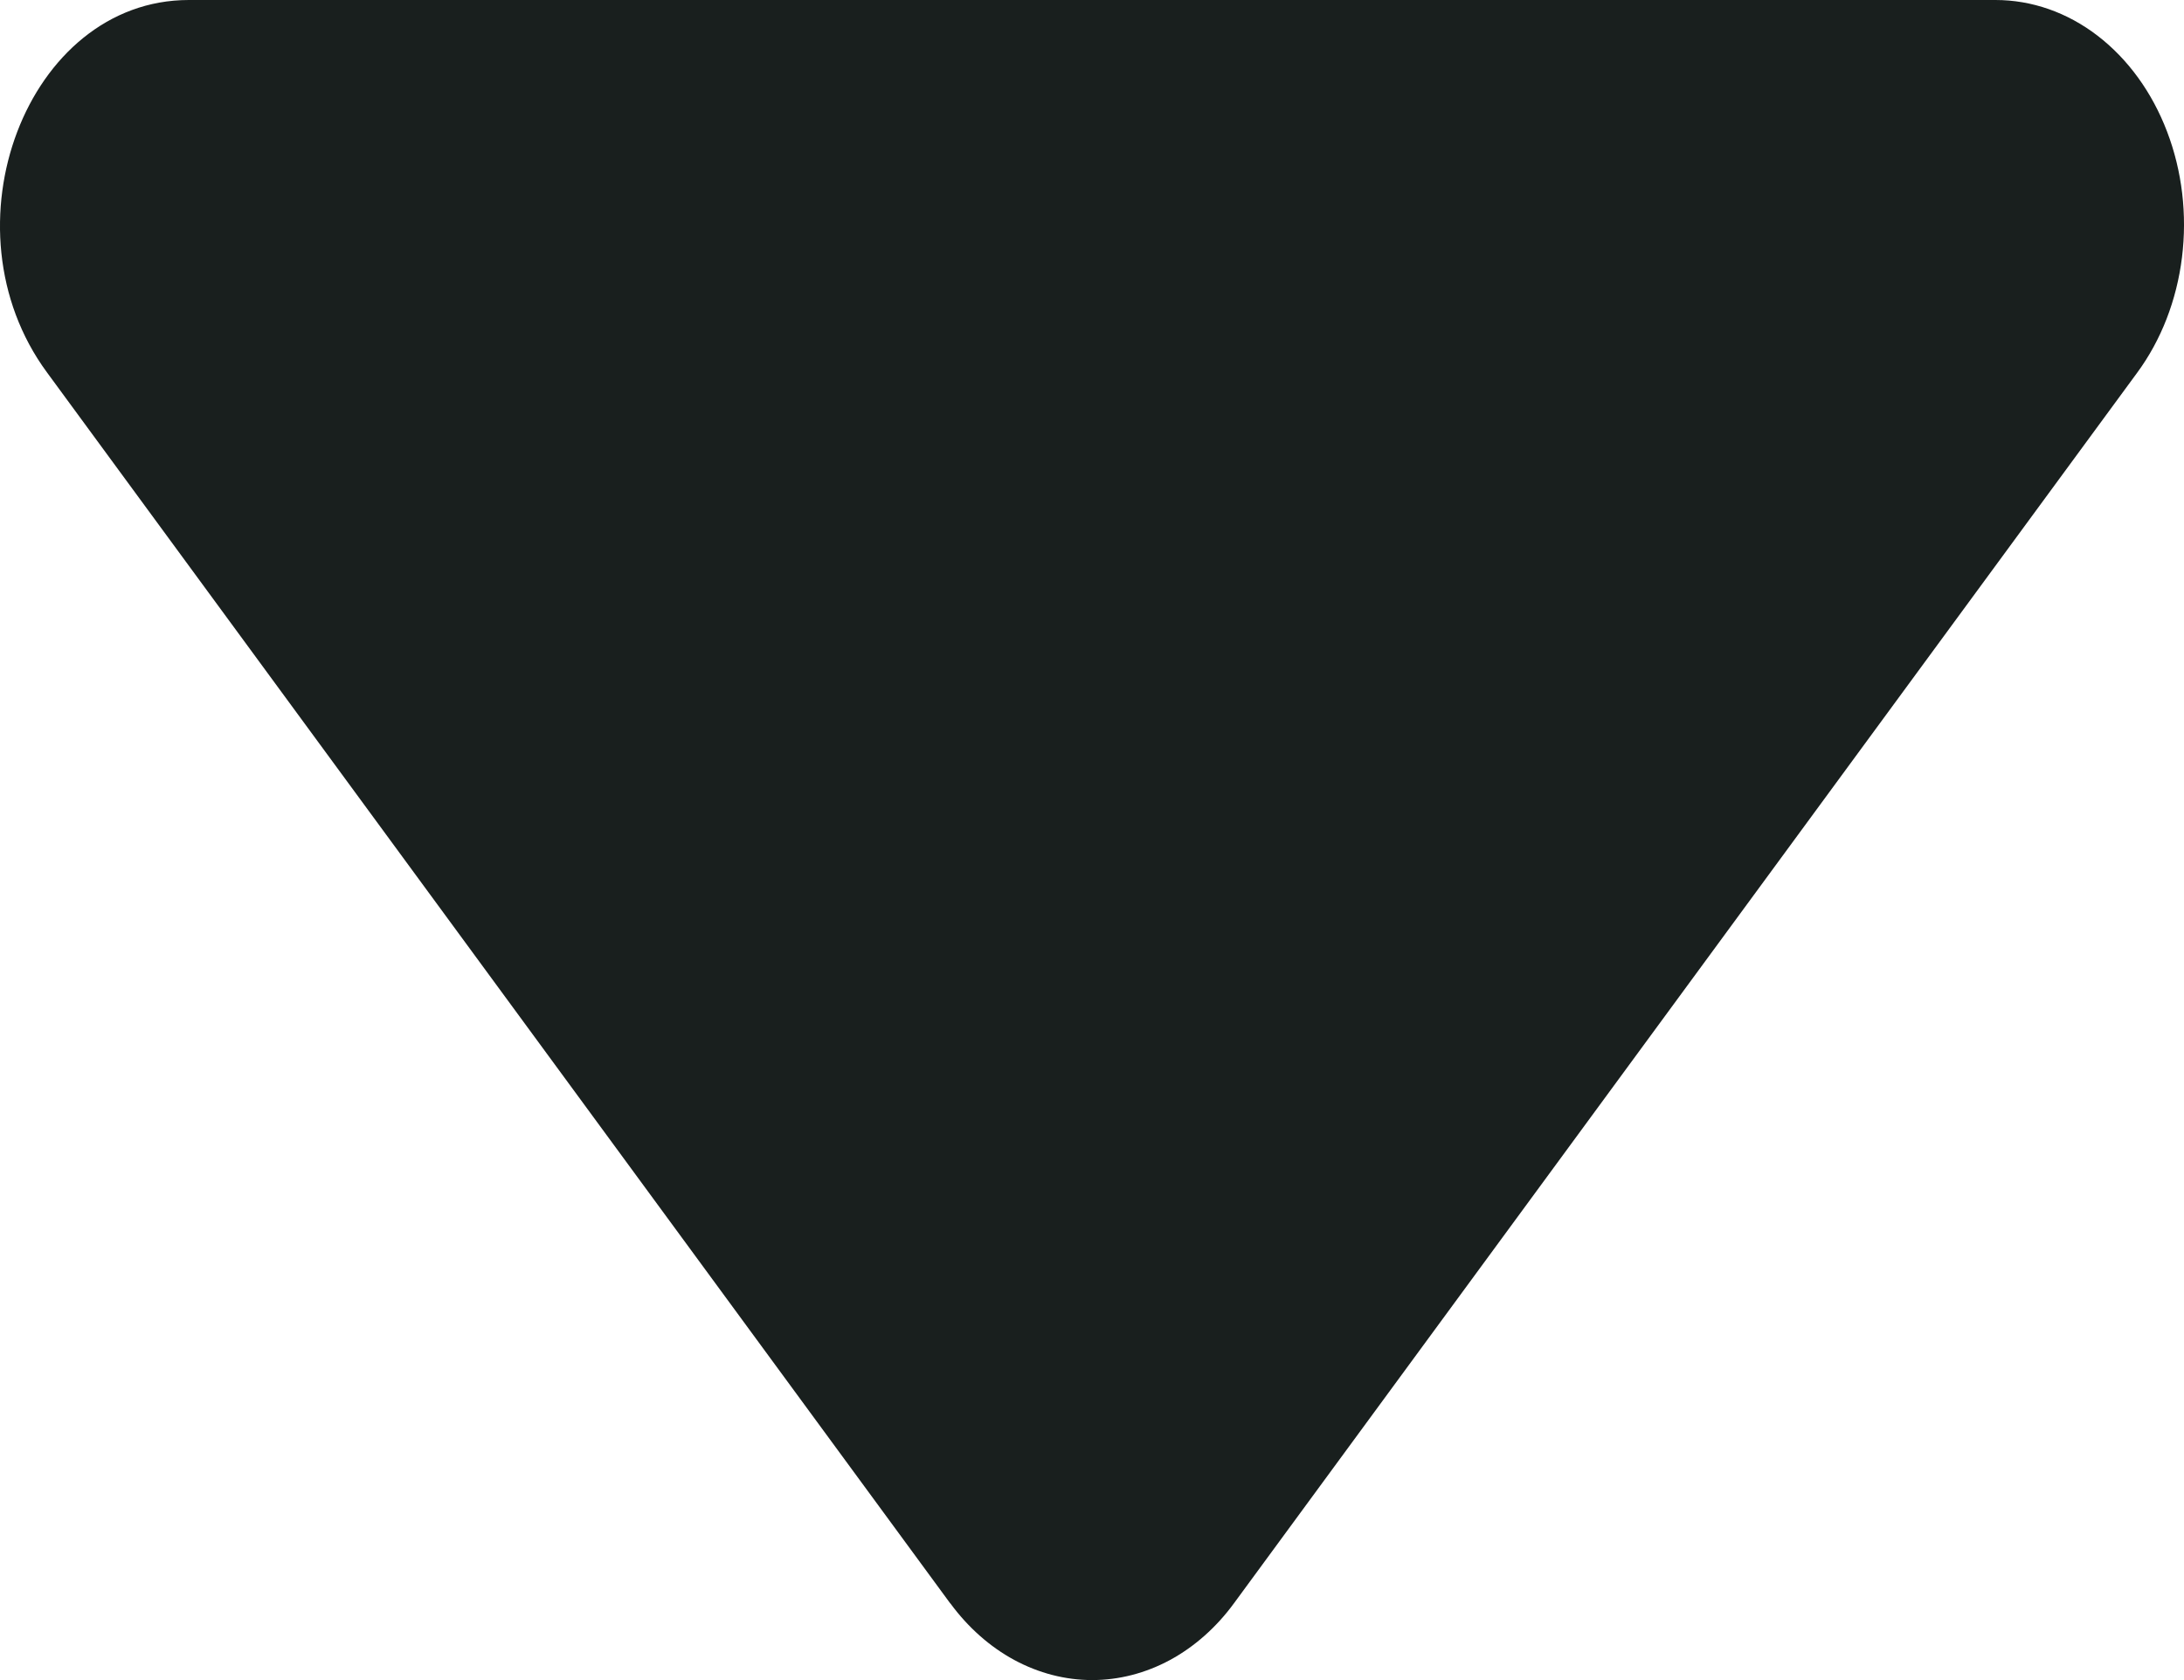 <svg width="26" height="20" viewBox="0 0 26 20" fill="none" xmlns="http://www.w3.org/2000/svg">
<path d="M11.313 19.088L0.559 4.433C-0.71 2.708 0.321 9.83042e-07 2.248 9.83042e-07H23.756C24.187 -0 24.609 0.147 24.971 0.425C25.334 0.704 25.621 1.1 25.799 1.568C25.978 2.037 26.039 2.556 25.976 3.064C25.913 3.573 25.728 4.049 25.444 4.435L14.69 19.086C14.48 19.373 14.22 19.603 13.929 19.761C13.638 19.918 13.322 20 13.002 20C12.682 20 12.366 19.918 12.075 19.761C11.783 19.603 11.524 19.373 11.313 19.086V19.088Z" fill="#191F1E"/>
</svg>
